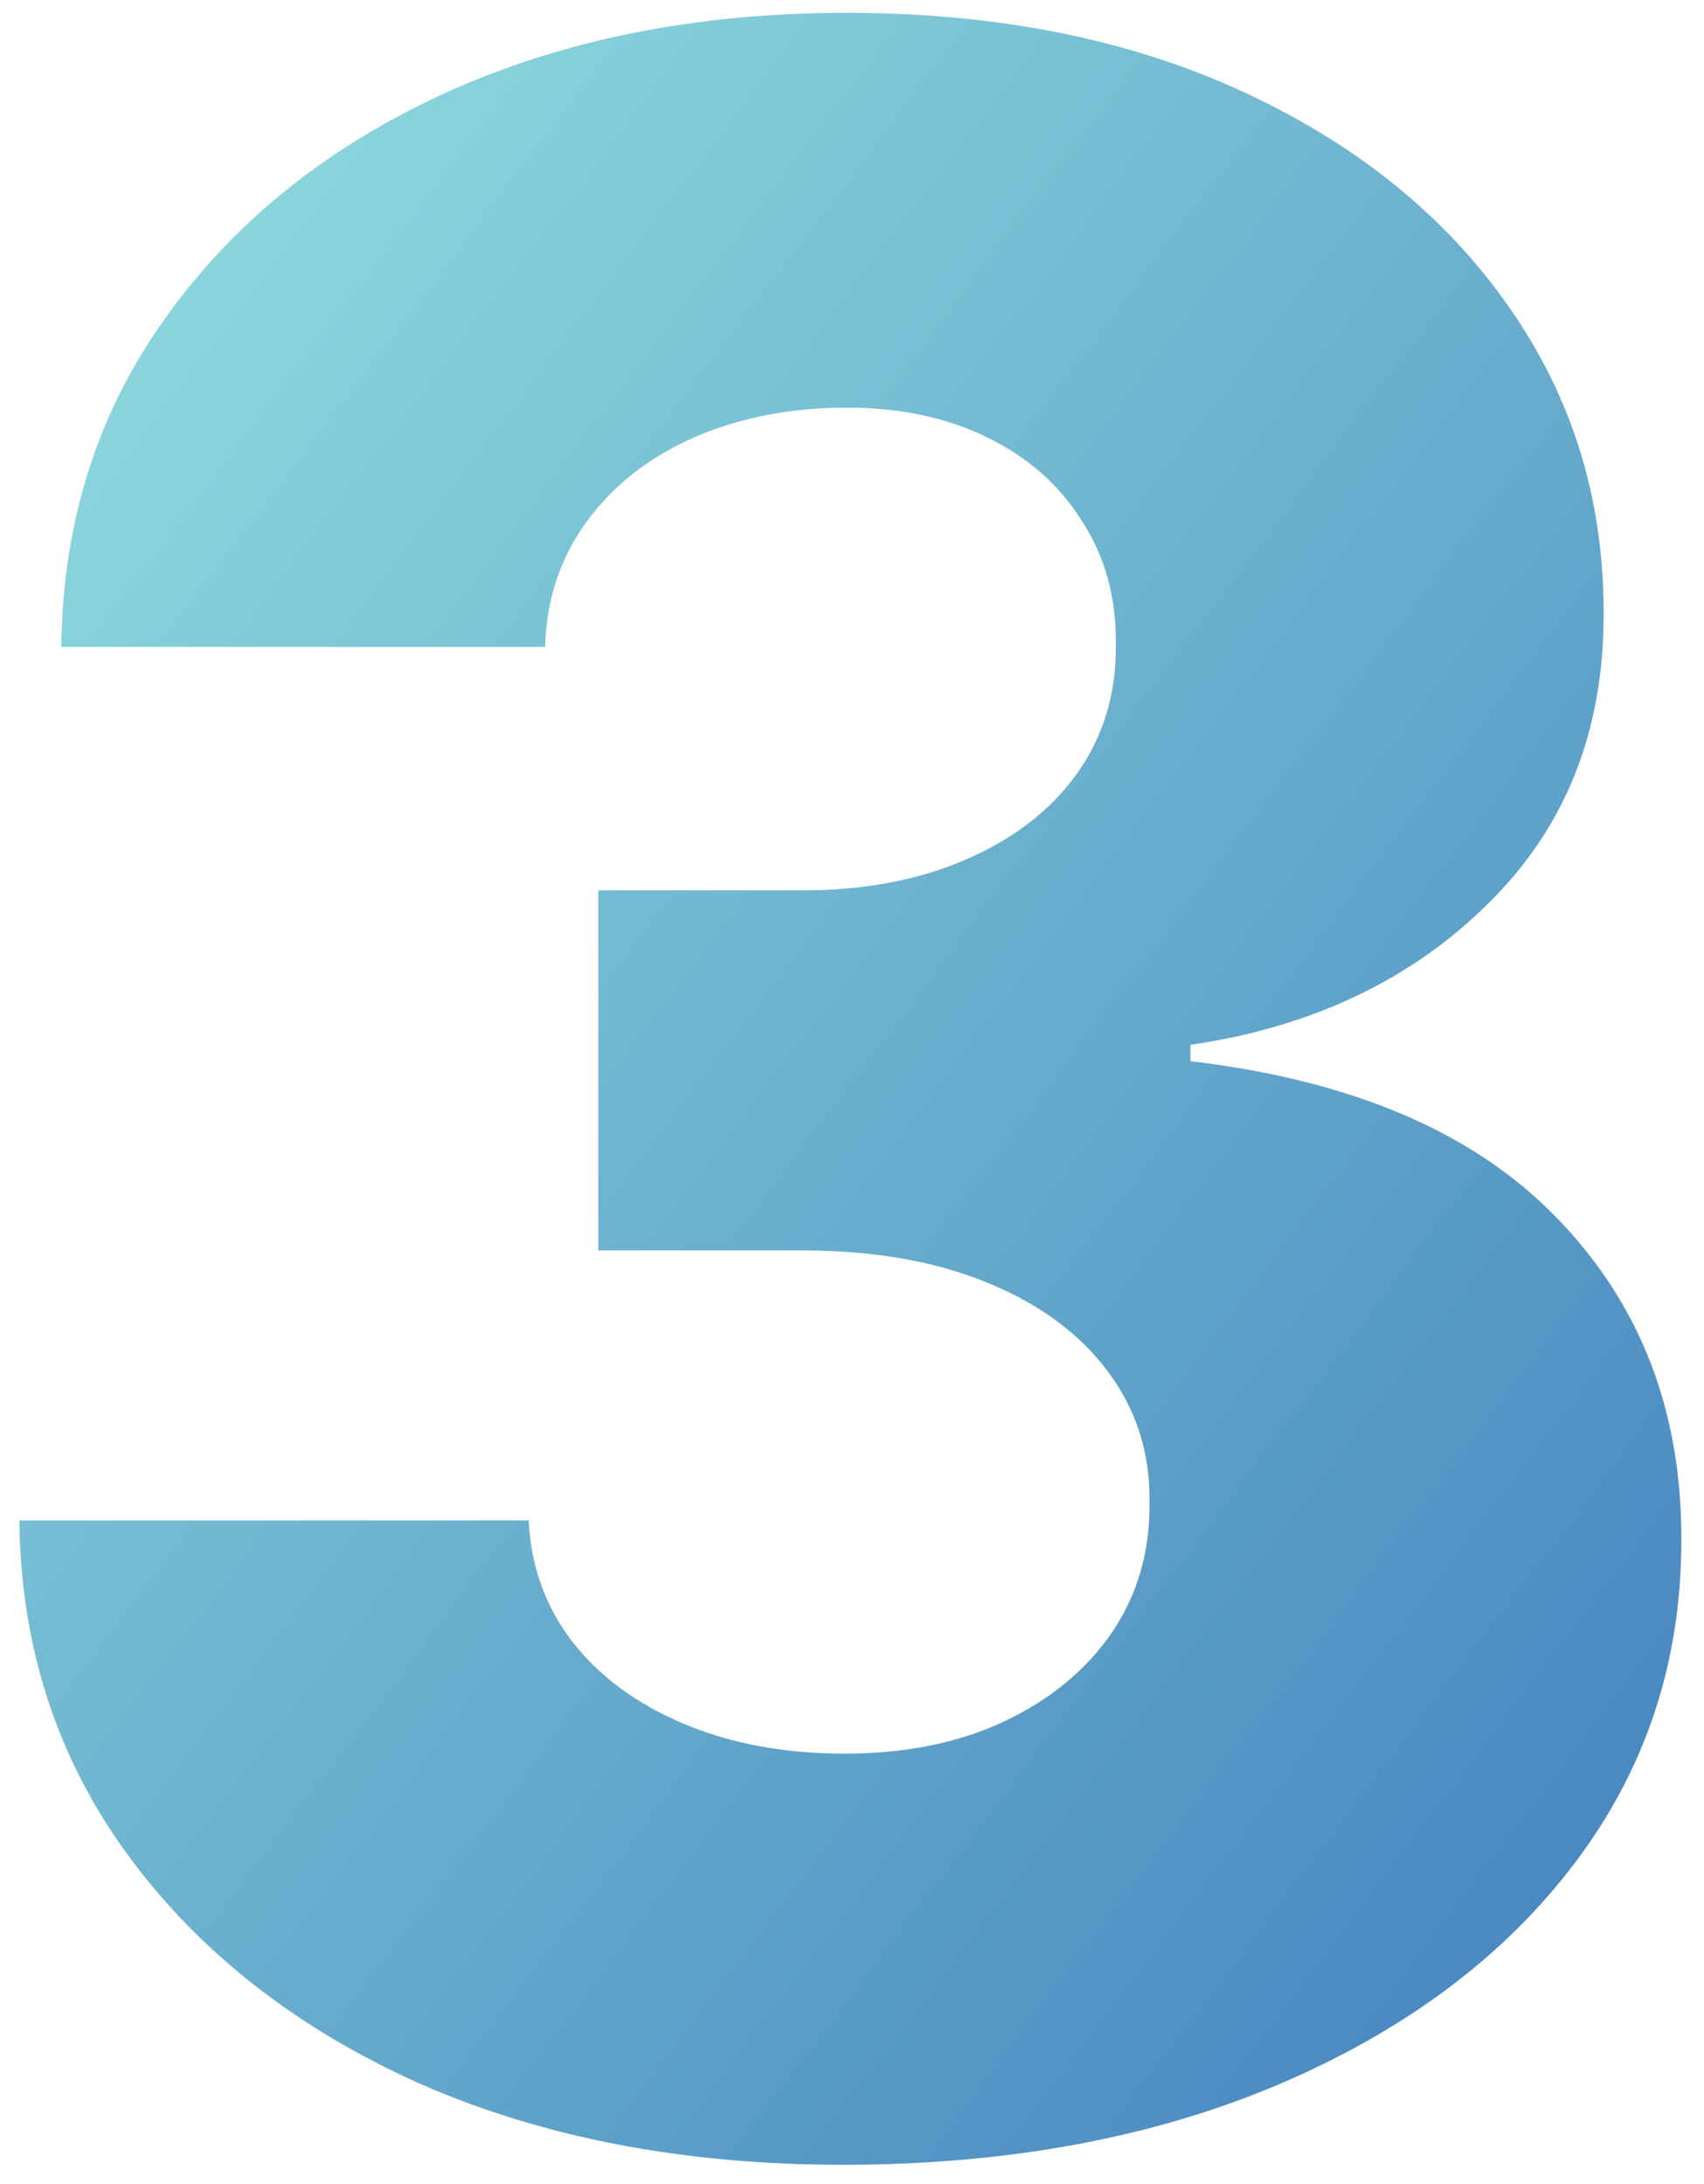 <svg width="71" height="91" fill="none" xmlns="http://www.w3.org/2000/svg"><path d="M35.111 90.193c-6.648 0-12.542-1.136-17.684-3.409-5.114-2.301-9.148-5.469-12.103-9.503C2.37 73.247.864 68.602.807 63.347H22.03c.085 1.903.696 3.593 1.832 5.07 1.136 1.45 2.685 2.586 4.645 3.41 1.96.824 4.19 1.236 6.69 1.236s4.702-.44 6.605-1.322c1.932-.909 3.438-2.144 4.517-3.707 1.08-1.59 1.606-3.409 1.577-5.455.029-2.045-.554-3.863-1.747-5.454-1.193-1.59-2.883-2.827-5.07-3.707-2.16-.881-4.717-1.321-7.671-1.321h-8.48v-15h8.48c2.585 0 4.858-.427 6.818-1.279 1.988-.852 3.537-2.045 4.645-3.58 1.108-1.562 1.647-3.352 1.619-5.369.028-1.96-.44-3.679-1.406-5.156-.938-1.506-2.259-2.67-3.963-3.494-1.676-.824-3.622-1.236-5.838-1.236-2.33 0-4.446.412-6.35 1.236-1.875.824-3.366 1.988-4.474 3.494-1.108 1.506-1.69 3.253-1.747 5.241H2.554c.057-5.198 1.506-9.772 4.347-13.721 2.84-3.977 6.704-7.088 11.59-9.332C23.408 1.656 29.004.534 35.282.534c6.25 0 11.748 1.094 16.492 3.281 4.744 2.188 8.438 5.17 11.08 8.95 2.642 3.75 3.963 7.996 3.963 12.74.028 4.916-1.577 8.964-4.816 12.146-3.21 3.181-7.343 5.142-12.4 5.88v.682c6.761.795 11.86 2.983 15.298 6.563 3.466 3.58 5.185 8.053 5.156 13.423 0 5.057-1.491 9.545-4.474 13.466-2.955 3.892-7.074 6.96-12.358 9.204-5.256 2.216-11.293 3.324-18.11 3.324z" fill="url(#paint0_linear_1_3703)"/><defs><linearGradient id="paint0_linear_1_3703" x1="35.5" y1="-27" x2="164.74" y2="71.329" gradientUnits="userSpaceOnUse"><stop stop-color="#8BD7DC"/><stop offset="1" stop-color="#1246A9"/></linearGradient></defs></svg>